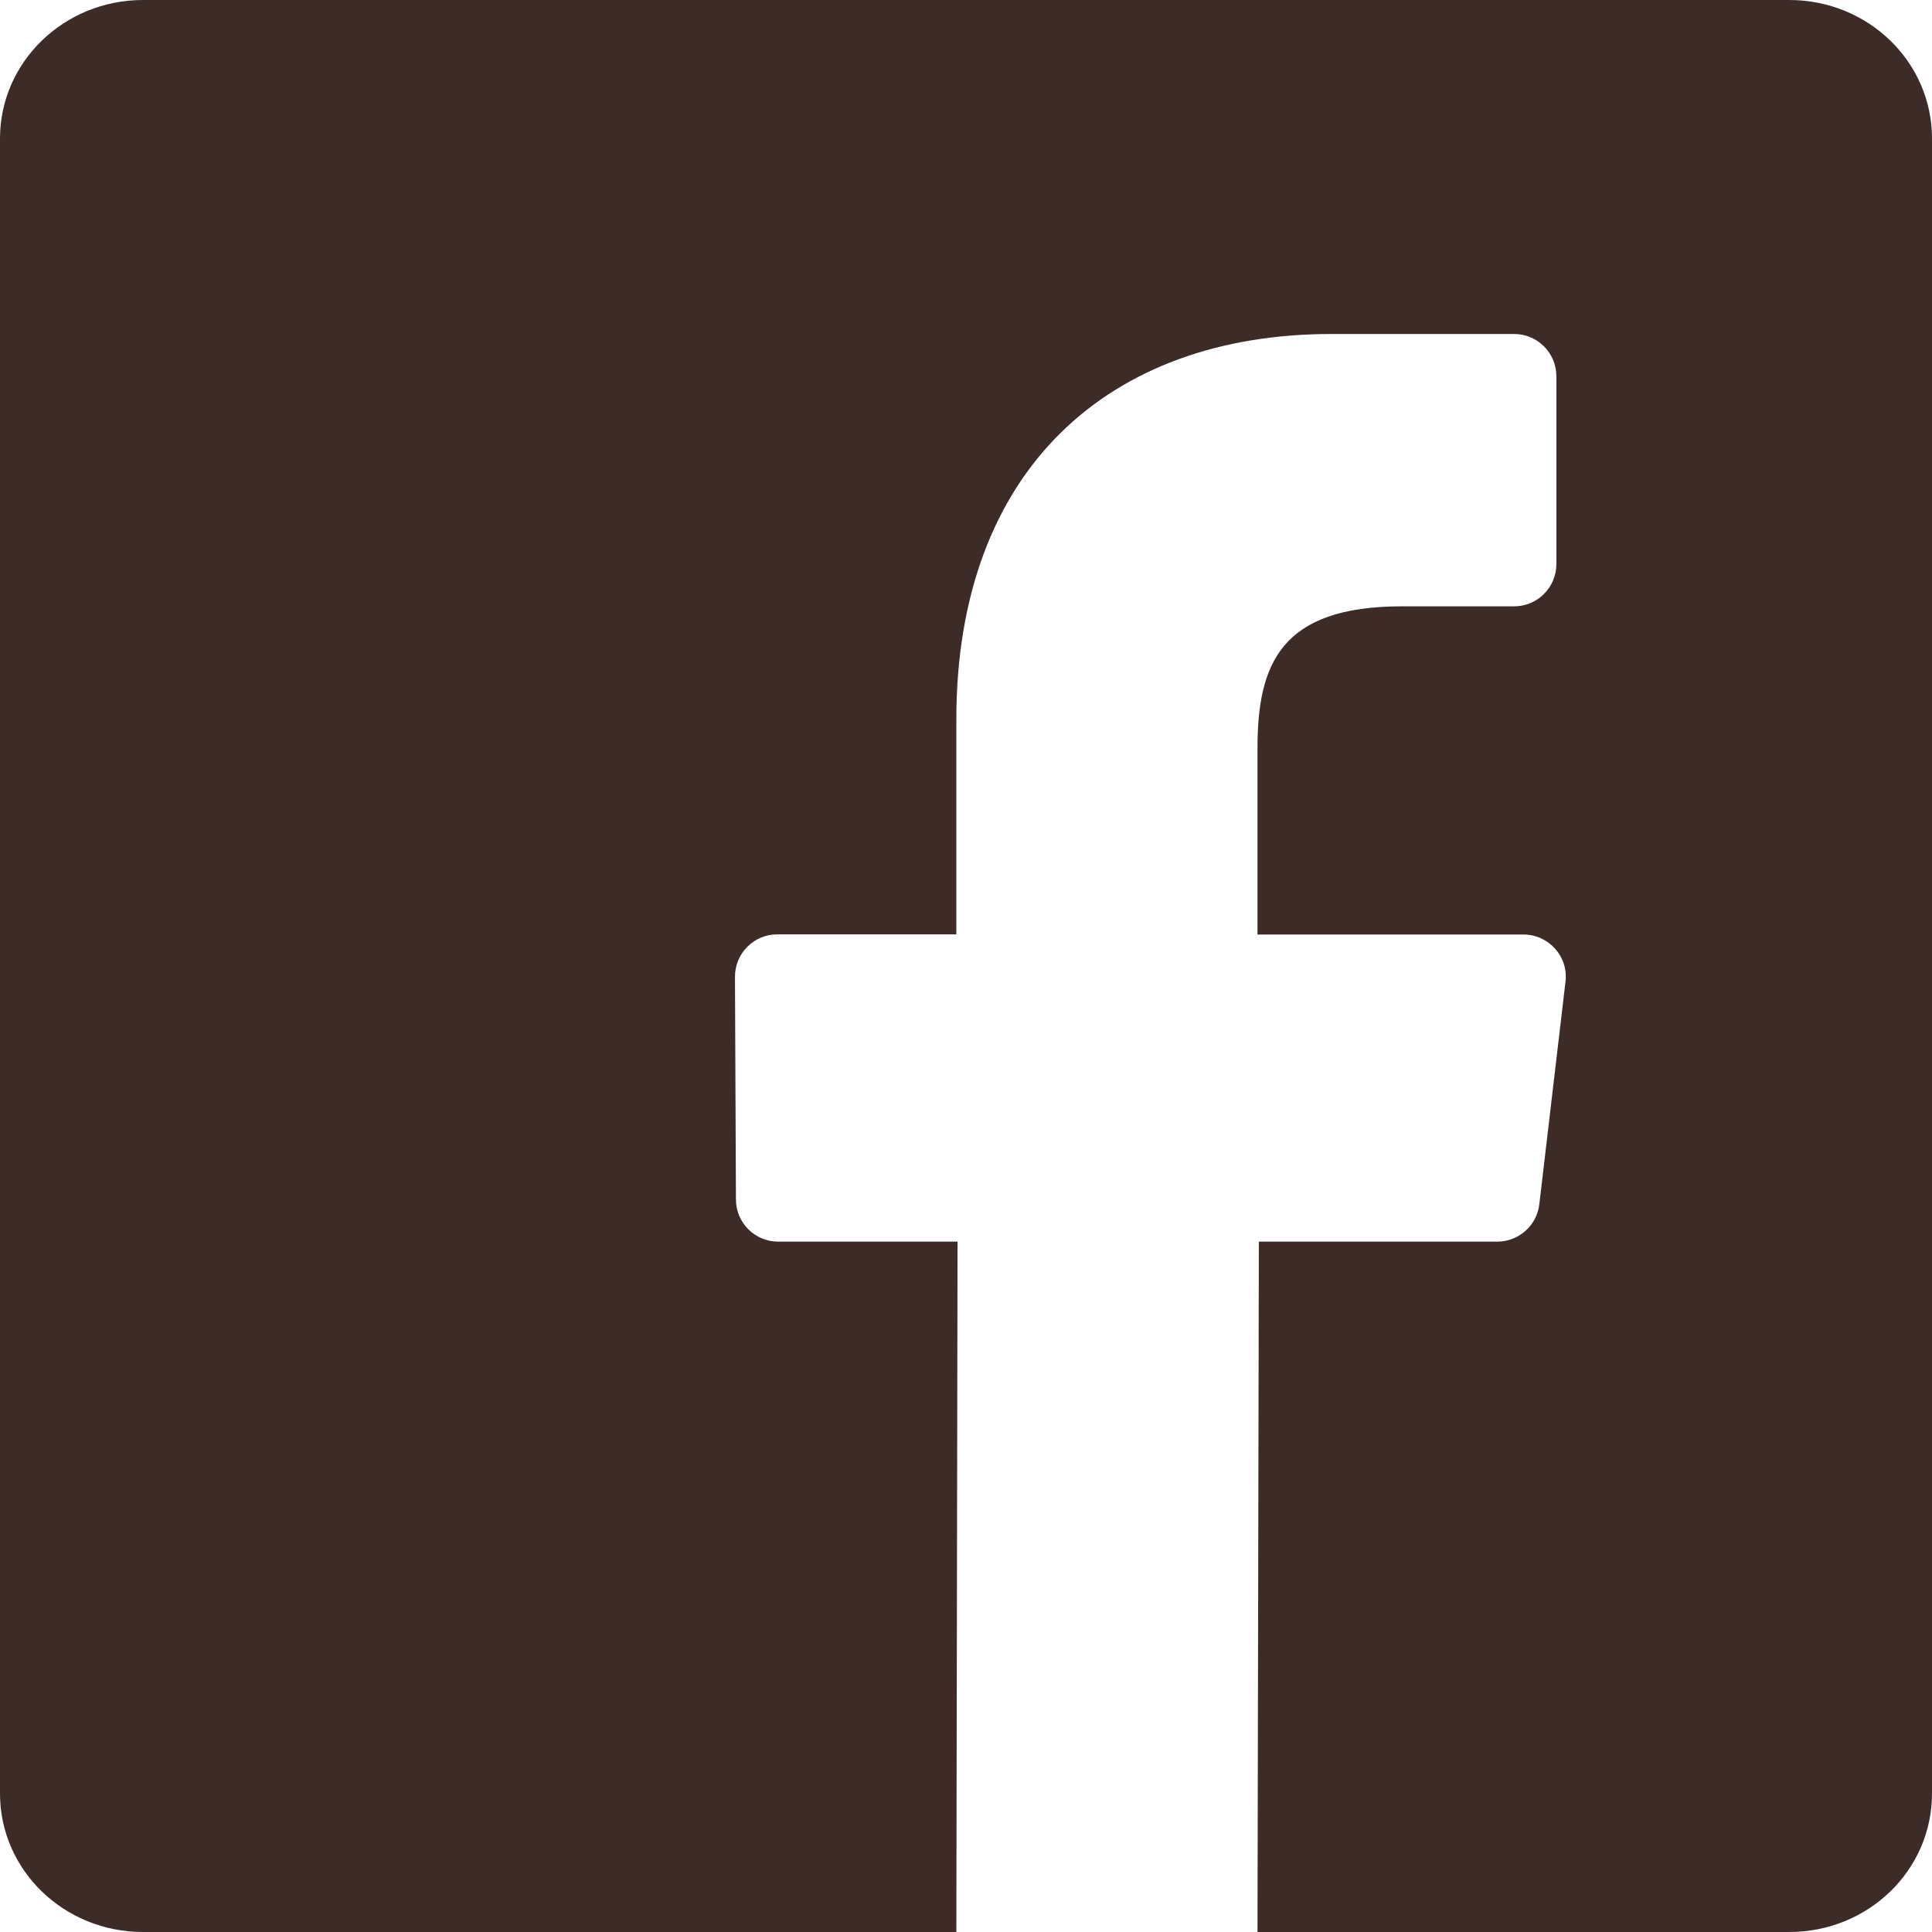<?xml version="1.0" encoding="utf-8"?>
<!-- Generator: Adobe Illustrator 16.0.0, SVG Export Plug-In . SVG Version: 6.00 Build 0)  -->
<!DOCTYPE svg PUBLIC "-//W3C//DTD SVG 1.1//EN" "http://www.w3.org/Graphics/SVG/1.1/DTD/svg11.dtd">
<svg version="1.1" id="Layer_1" xmlns="http://www.w3.org/2000/svg" xmlns:xlink="http://www.w3.org/1999/xlink" x="0px" y="0px"
	 width="24px" height="24px" viewBox="0 0 24 24" enable-background="new 0 0 24 24" xml:space="preserve">
<path fill="#3d2b27" d="M22.226,0H1.776C0.797,0,0,0.769,0,1.72V22.28C0,23.234,0.797,24,1.776,24H11.88l0.015-8.576H9.667
	c-0.29,0-0.524-0.234-0.525-0.523L9.13,12.135c-0.001-0.291,0.234-0.528,0.525-0.528h2.225v-2.67c0-3.1,1.894-4.788,4.659-4.788
	h2.27c0.29,0,0.525,0.235,0.525,0.526v2.331c0,0.291-0.235,0.526-0.525,0.526h-1.393c-1.504,0-1.795,0.714-1.795,1.764v2.313h3.305
	c0.313,0,0.56,0.275,0.521,0.587l-0.325,2.764c-0.031,0.265-0.257,0.464-0.522,0.464h-2.962L15.621,24h6.605
	C23.208,24,24,23.234,24,22.279V1.72C24,0.769,23.208,0,22.226,0z"/>
</svg>

